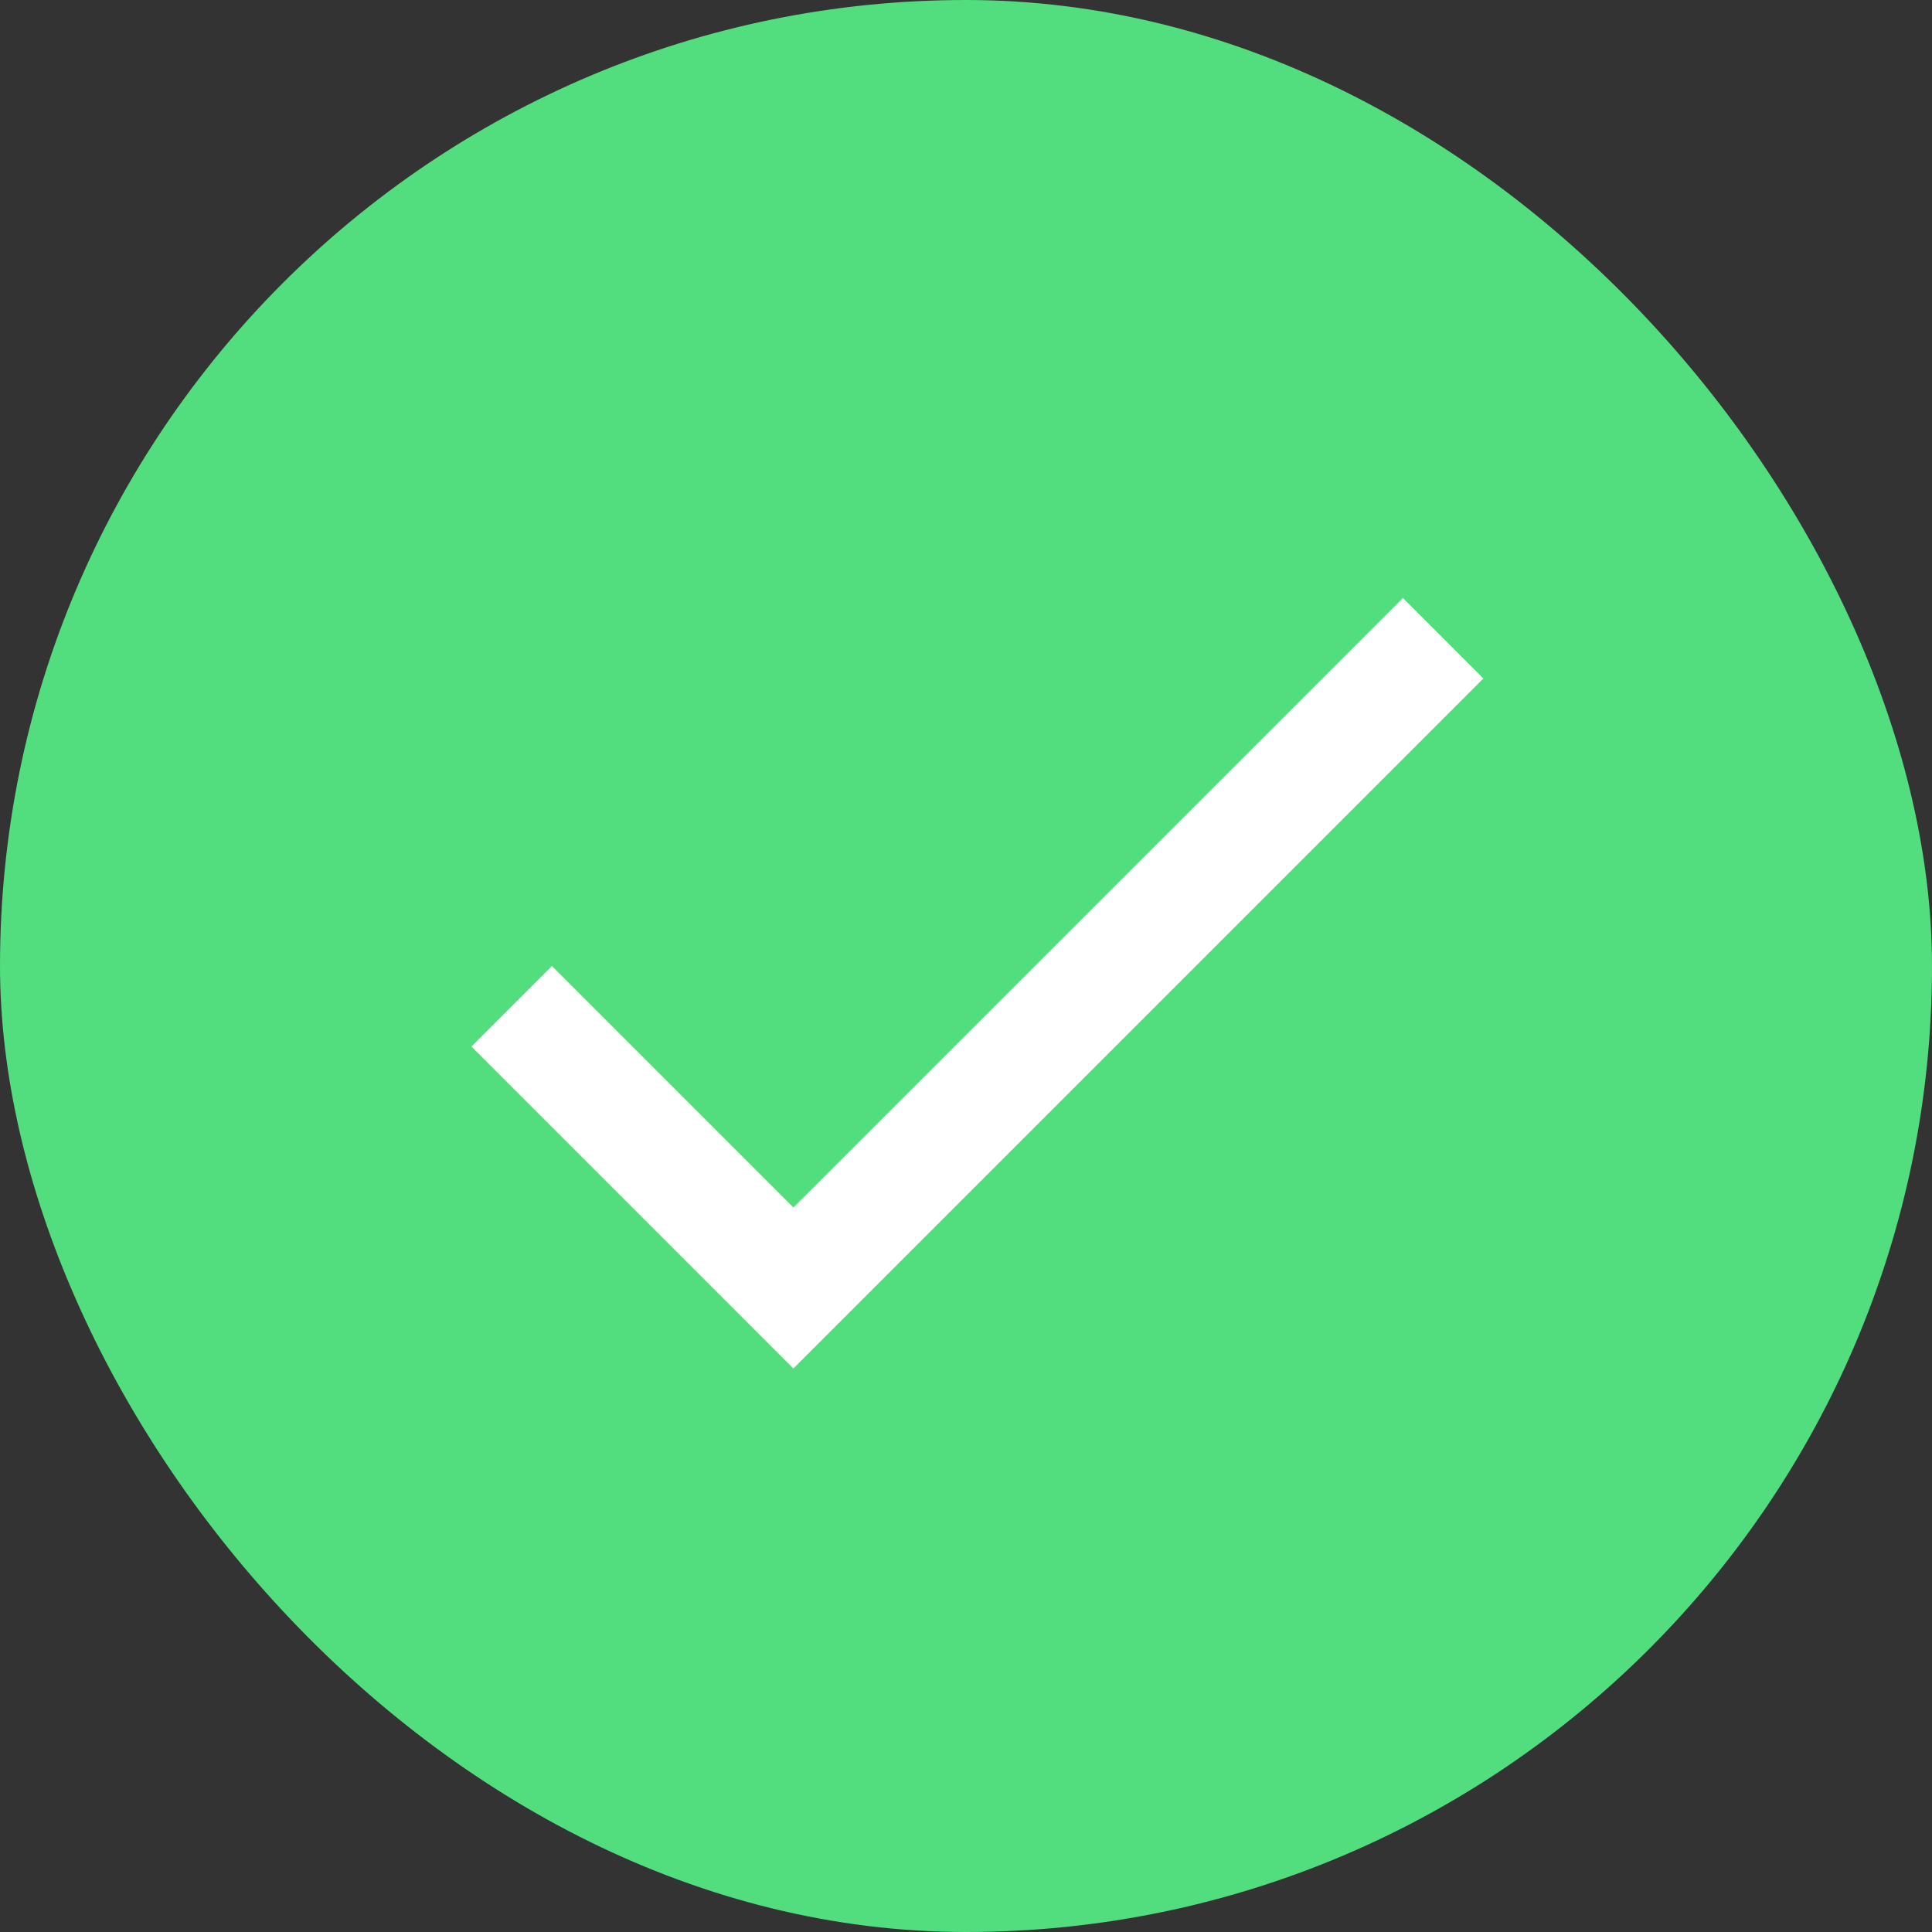 <svg width="56" height="56" viewBox="0 0 56 56" fill="none" xmlns="http://www.w3.org/2000/svg">
  <rect x="0" y="0" width="56" height="56" fill="#333333" stroke="none"/>
  <rect width="56" height="56" rx="28" fill="#52DD7E" />
  <g clip-path="url(#clip0_423_8954)">
    <path d="M22.997 35L15.997 28L13.664 30.333L22.997 39.667L42.997 19.667L40.664 17.333L22.997 35Z"
      fill="white" />
  </g>
  <defs>
    <clipPath id="clip0_423_8954">
      <rect width="40" height="40" fill="white" transform="translate(8 8)" />
    </clipPath>
  </defs>
</svg>
